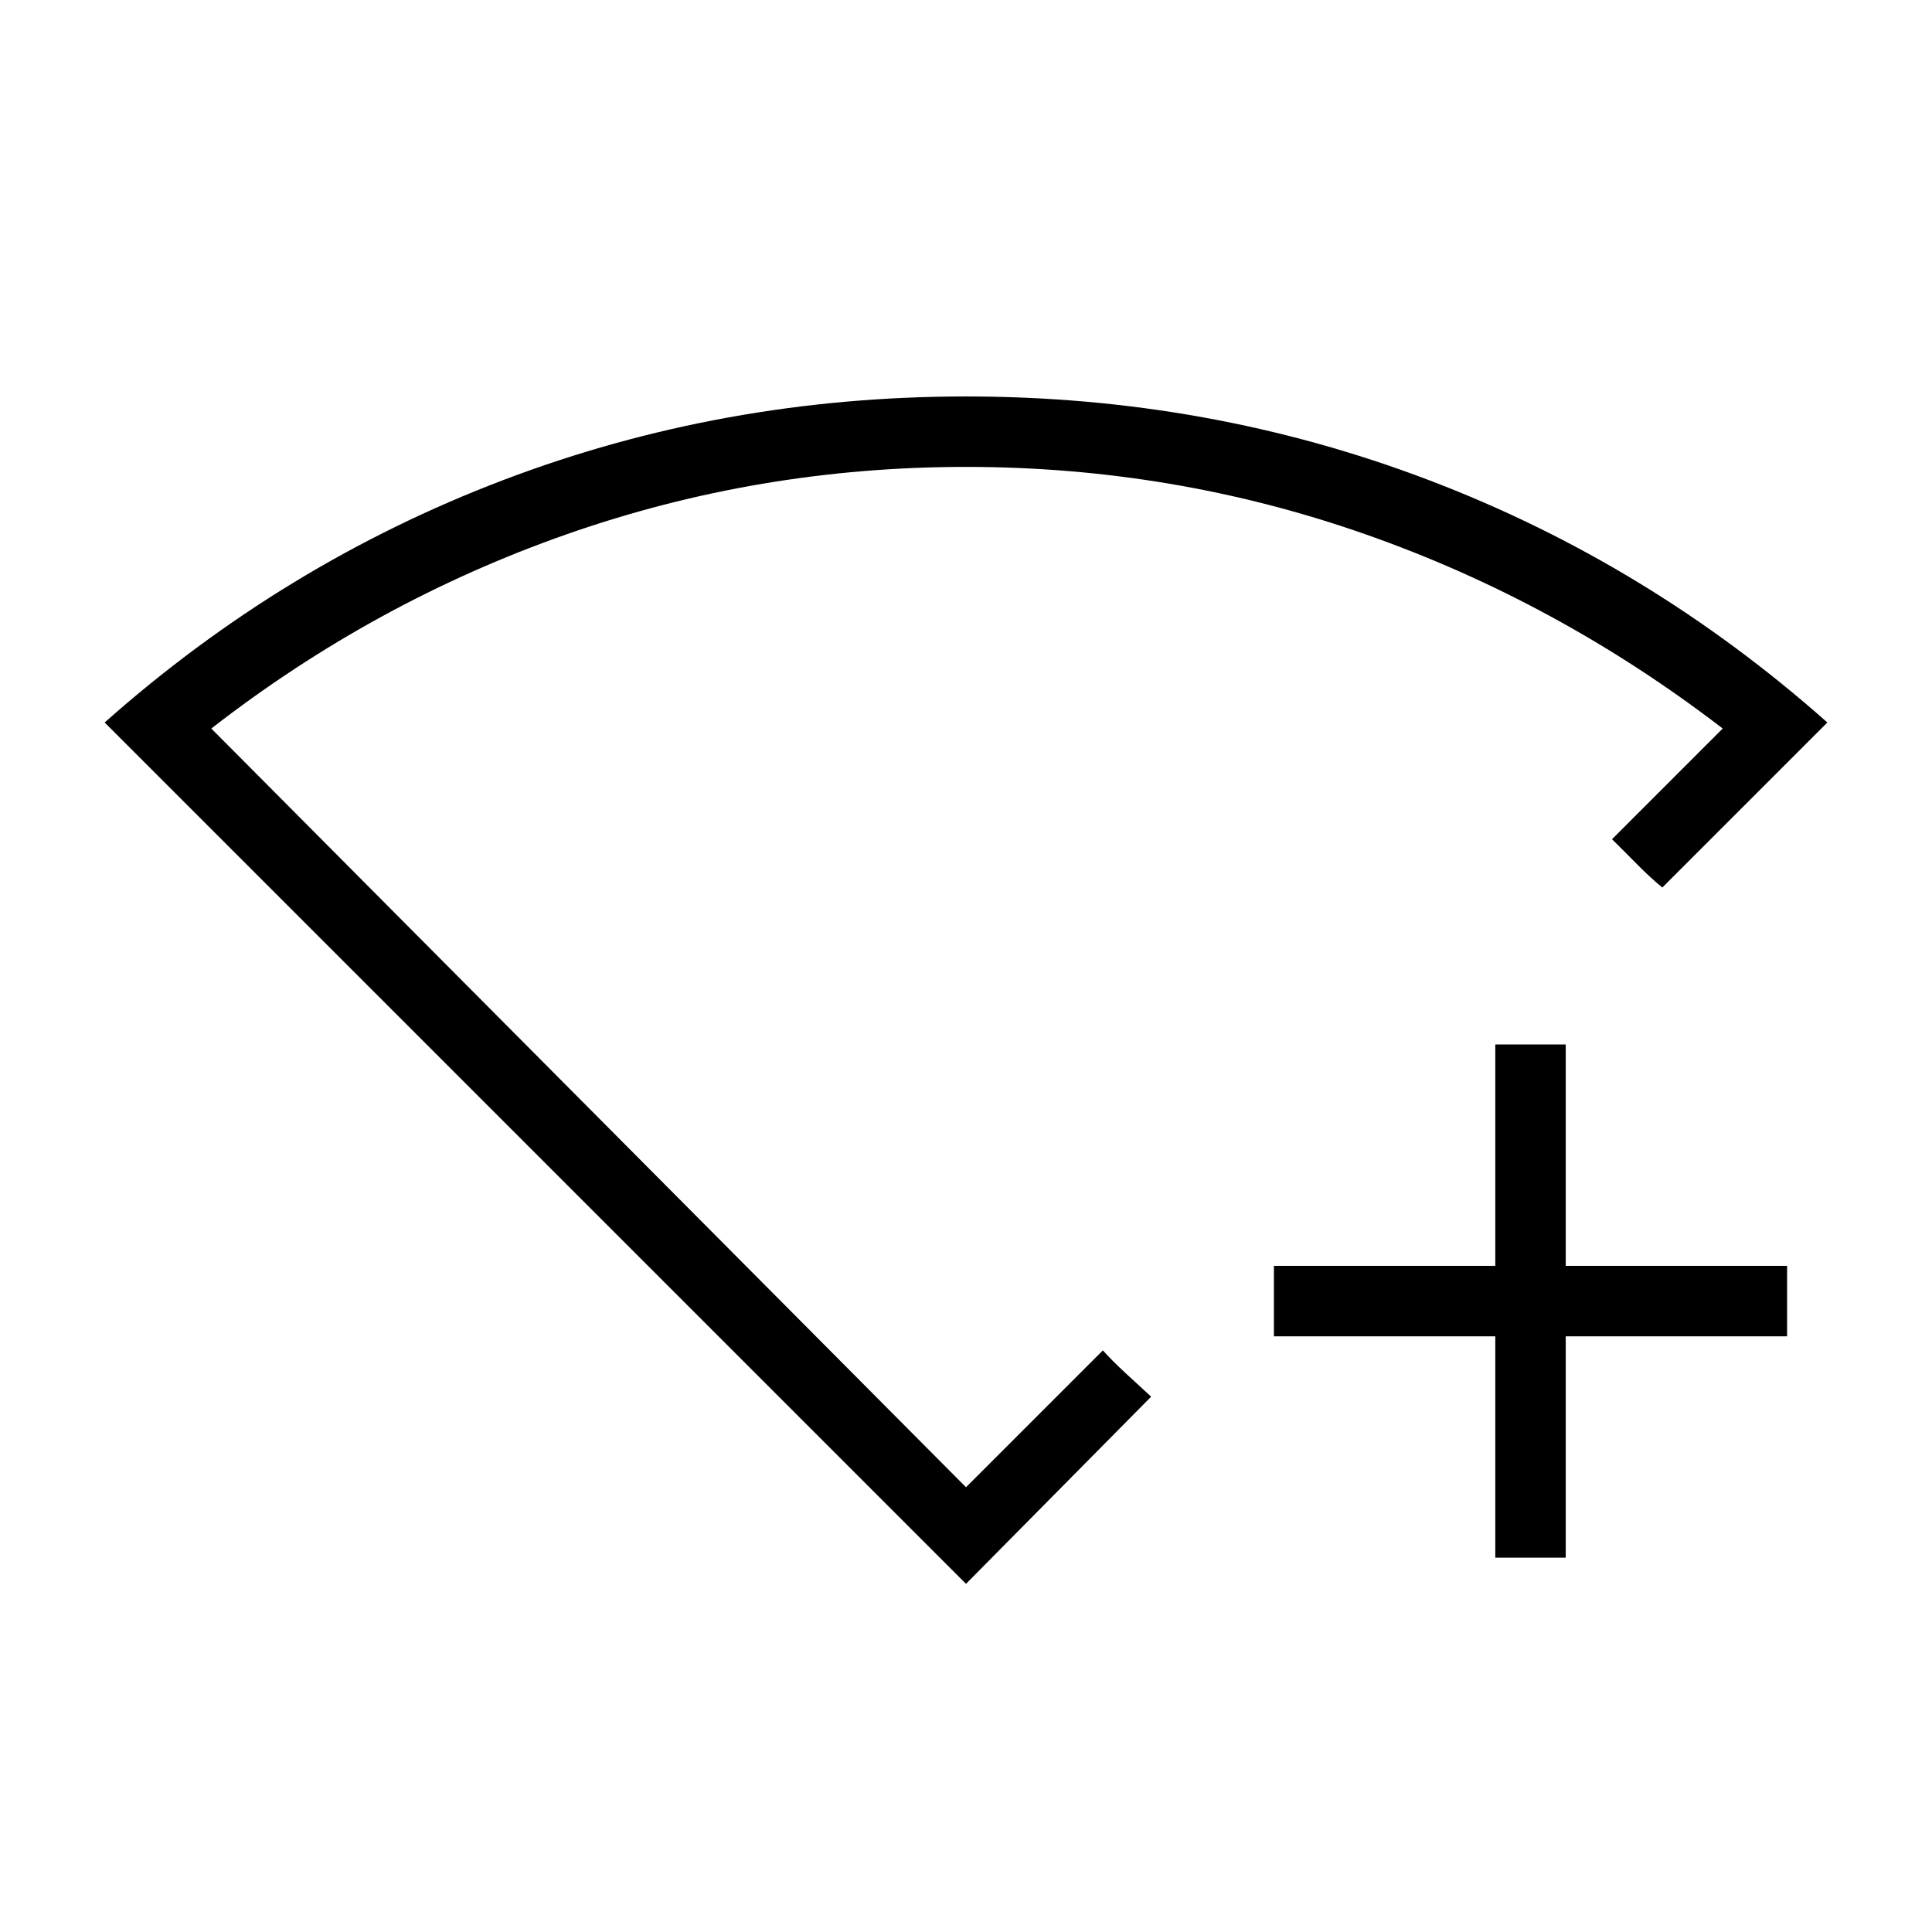 <svg xmlns="http://www.w3.org/2000/svg" height="48" viewBox="0 -960 960 960" width="48"><path d="M743-186v-110H633v-35h110v-110h35v110h110v35H778v110h-35Zm-263 13L52-601q89-79 198.18-120.5T480-763q120.64 0 229.82 41.5Q819-680 908-601l-82 82q-6-4.91-12.5-11.5T801-543l55-55q-82-63-177.47-96.5T480.03-728Q377-728 281.55-694.51 186.11-661.02 105-598l375 377 68-68q4.58 5.09 11.5 11.5T572-266l-92 93Zm0-302Z"/></svg>